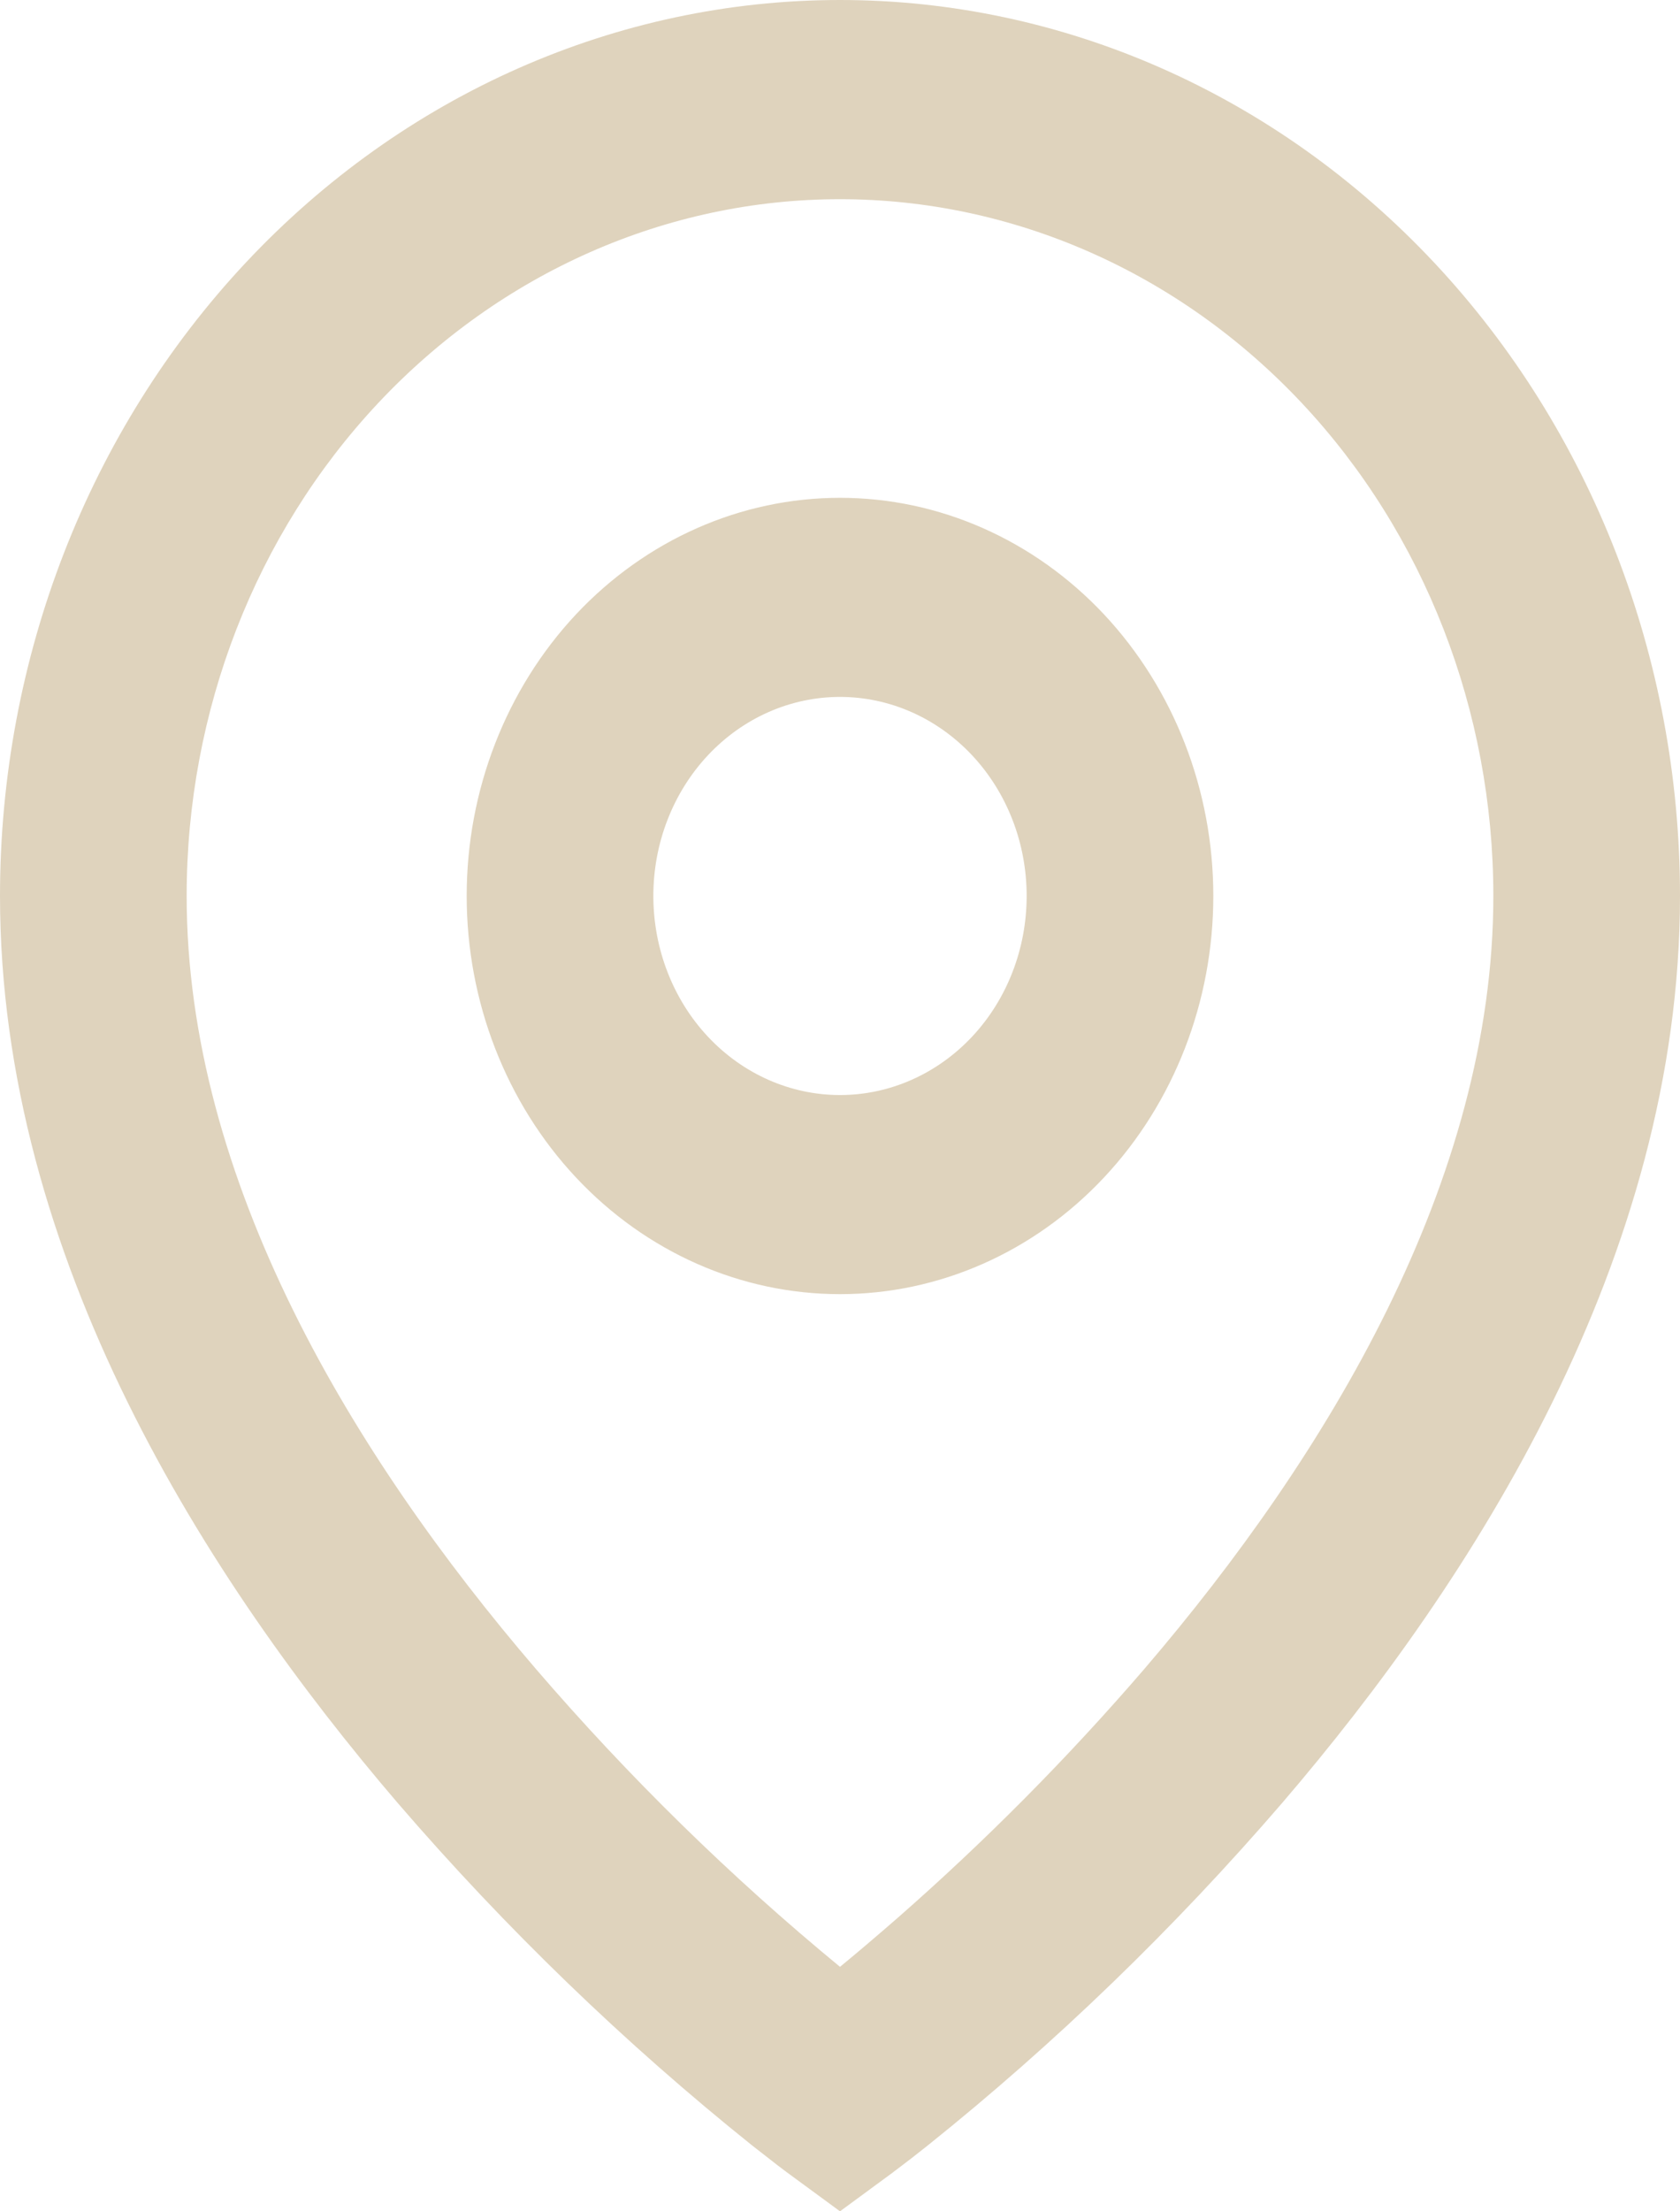 <svg width="19" height="25" viewBox="0 0 19 25" fill="none" xmlns="http://www.w3.org/2000/svg">
<path d="M9.5 2.252C7.54 2.252 5.661 3.082 4.275 4.559C2.89 6.036 2.111 8.04 2.111 10.129C2.111 13.35 3.992 16.457 6.057 18.864C7.112 20.091 8.264 21.219 9.5 22.236C9.684 22.085 9.901 21.901 10.149 21.685C11.141 20.816 12.075 19.875 12.943 18.867C15.008 16.457 16.889 13.351 16.889 10.129C16.889 8.04 16.11 6.036 14.725 4.559C13.339 3.082 11.46 2.252 9.5 2.252ZM9.5 25L8.902 24.561L8.898 24.559L8.892 24.553L8.871 24.538L8.792 24.478L8.507 24.256C7.063 23.099 5.721 21.803 4.499 20.385C2.341 17.866 0 14.221 0 10.128C3.75443e-08 7.442 1.001 4.866 2.782 2.967C4.564 1.067 6.98 0 9.5 0C12.02 0 14.436 1.067 16.218 2.967C17.999 4.866 19 7.442 19 10.128C19 14.221 16.659 17.867 14.501 20.383C13.279 21.801 11.938 23.097 10.494 24.254C10.374 24.35 10.253 24.444 10.13 24.536L10.108 24.552L10.102 24.558L10.1 24.559L9.5 25ZM9.5 7.879C8.94 7.879 8.403 8.116 8.007 8.538C7.611 8.96 7.389 9.532 7.389 10.129C7.389 10.726 7.611 11.299 8.007 11.721C8.403 12.143 8.94 12.38 9.5 12.38C10.06 12.38 10.597 12.143 10.993 11.721C11.389 11.299 11.611 10.726 11.611 10.129C11.611 9.532 11.389 8.96 10.993 8.538C10.597 8.116 10.06 7.879 9.5 7.879ZM5.278 10.129C5.278 8.936 5.723 7.791 6.514 6.946C7.306 6.102 8.38 5.628 9.5 5.628C10.62 5.628 11.694 6.102 12.486 6.946C13.277 7.791 13.722 8.936 13.722 10.129C13.722 11.323 13.277 12.468 12.486 13.312C11.694 14.157 10.62 14.631 9.5 14.631C8.38 14.631 7.306 14.157 6.514 13.312C5.723 12.468 5.278 11.323 5.278 10.129Z" fill="#DFD3BD"/>
</svg>
